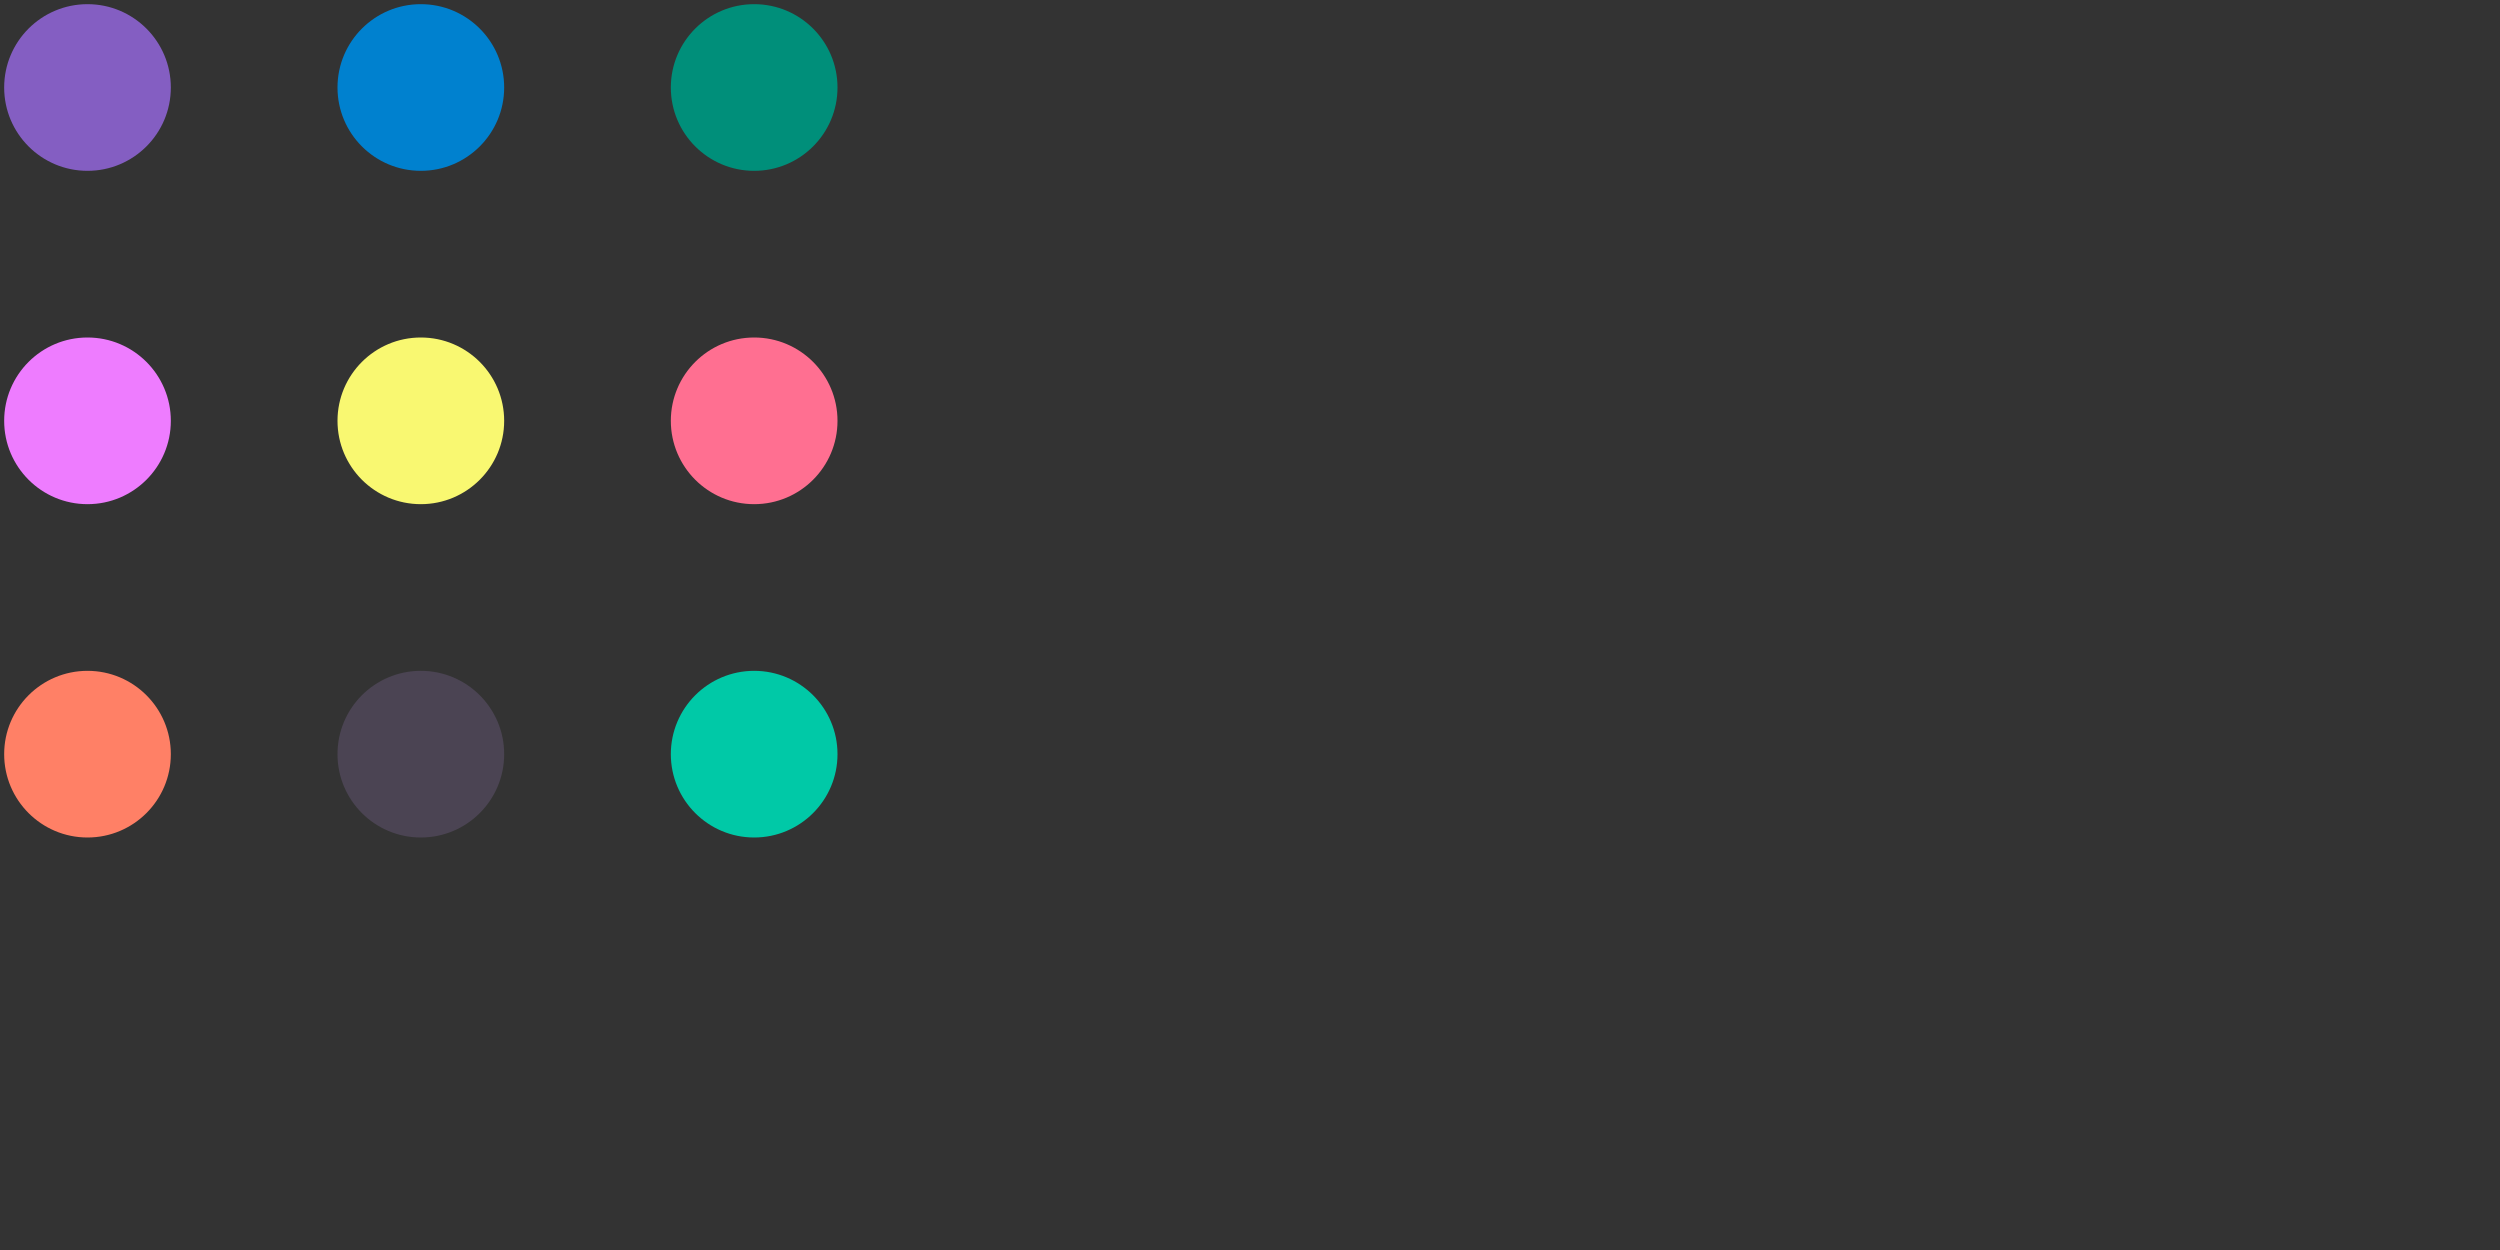 <?xml version="1.0" encoding="UTF-8" standalone="no" ?>
<!DOCTYPE svg PUBLIC "-//W3C//DTD SVG 1.1//EN" "http://www.w3.org/Graphics/SVG/1.1/DTD/svg11.dtd">
<svg xmlns="http://www.w3.org/2000/svg" xmlns:xlink="http://www.w3.org/1999/xlink" version="1.1" width="300" height="150" viewBox="0 0 300 150" xml:space="preserve">
<rect x="0" y="0" width="300" height="150" fill="#333333" stroke="none"/>
<desc>Created with Fabric.js 3.6.3</desc>
    <defs>
</defs>
    <g transform="matrix(1 0 0 1 10.5 10.5)"  >
<circle style="stroke: none; stroke-width: 1; stroke-dasharray: none; stroke-linecap: butt; stroke-dashoffset: 0; stroke-linejoin: miter; stroke-miterlimit: 4; fill: rgb(132,94,194); fill-rule: nonzero; opacity: 1;"  cx="0" cy="0" r="10" />
</g>
    <g transform="matrix(1 0 0 1 50.5 10.5)"  >
<circle style="stroke: none; stroke-width: 1; stroke-dasharray: none; stroke-linecap: butt; stroke-dashoffset: 0; stroke-linejoin: miter; stroke-miterlimit: 4; fill: rgb(0,129,207); fill-rule: nonzero; opacity: 1;"  cx="0" cy="0" r="10" />
</g>
    <g transform="matrix(1 0 0 1 90.5 10.5)"  >
<circle style="stroke: none; stroke-width: 1; stroke-dasharray: none; stroke-linecap: butt; stroke-dashoffset: 0; stroke-linejoin: miter; stroke-miterlimit: 4; fill: rgb(0,143,122); fill-rule: nonzero; opacity: 1;"  cx="0" cy="0" r="10" />
</g>
    <g transform="matrix(1 0 0 1 10.5 50.5)"  >
<circle style="stroke: none; stroke-width: 1; stroke-dasharray: none; stroke-linecap: butt; stroke-dashoffset: 0; stroke-linejoin: miter; stroke-miterlimit: 4; fill: rgb(238,124,255); fill-rule: nonzero; opacity: 1;"  cx="0" cy="0" r="10" />
</g>
    <g transform="matrix(1 0 0 1 50.5 50.5)"  >
<circle style="stroke: none; stroke-width: 1; stroke-dasharray: none; stroke-linecap: butt; stroke-dashoffset: 0; stroke-linejoin: miter; stroke-miterlimit: 4; fill: rgb(249,248,113); fill-rule: nonzero; opacity: 1;"  cx="0" cy="0" r="10" />
</g>
    <g transform="matrix(1 0 0 1 90.5 50.5)"  >
<circle style="stroke: none; stroke-width: 1; stroke-dasharray: none; stroke-linecap: butt; stroke-dashoffset: 0; stroke-linejoin: miter; stroke-miterlimit: 4; fill: rgb(255,111,145); fill-rule: nonzero; opacity: 1;"  cx="0" cy="0" r="10" />
</g>
    <g transform="matrix(1 0 0 1 10.5 90.5)"  >
<circle style="stroke: none; stroke-width: 1; stroke-dasharray: none; stroke-linecap: butt; stroke-dashoffset: 0; stroke-linejoin: miter; stroke-miterlimit: 4; fill: rgb(255,128,102); fill-rule: nonzero; opacity: 1;"  cx="0" cy="0" r="10" />
</g>
    <g transform="matrix(1 0 0 1 50.5 90.5)"  >
<circle style="stroke: none; stroke-width: 1; stroke-dasharray: none; stroke-linecap: butt; stroke-dashoffset: 0; stroke-linejoin: miter; stroke-miterlimit: 4; fill: rgb(75,68,83); fill-rule: nonzero; opacity: 1;"  cx="0" cy="0" r="10" />
</g>
    <g transform="matrix(1 0 0 1 90.5 90.5)"  >
<circle style="stroke: none; stroke-width: 1; stroke-dasharray: none; stroke-linecap: butt; stroke-dashoffset: 0; stroke-linejoin: miter; stroke-miterlimit: 4; fill: rgb(0,201,167); fill-rule: nonzero; opacity: 1;"  cx="0" cy="0" r="10" />
</g>
</svg>
